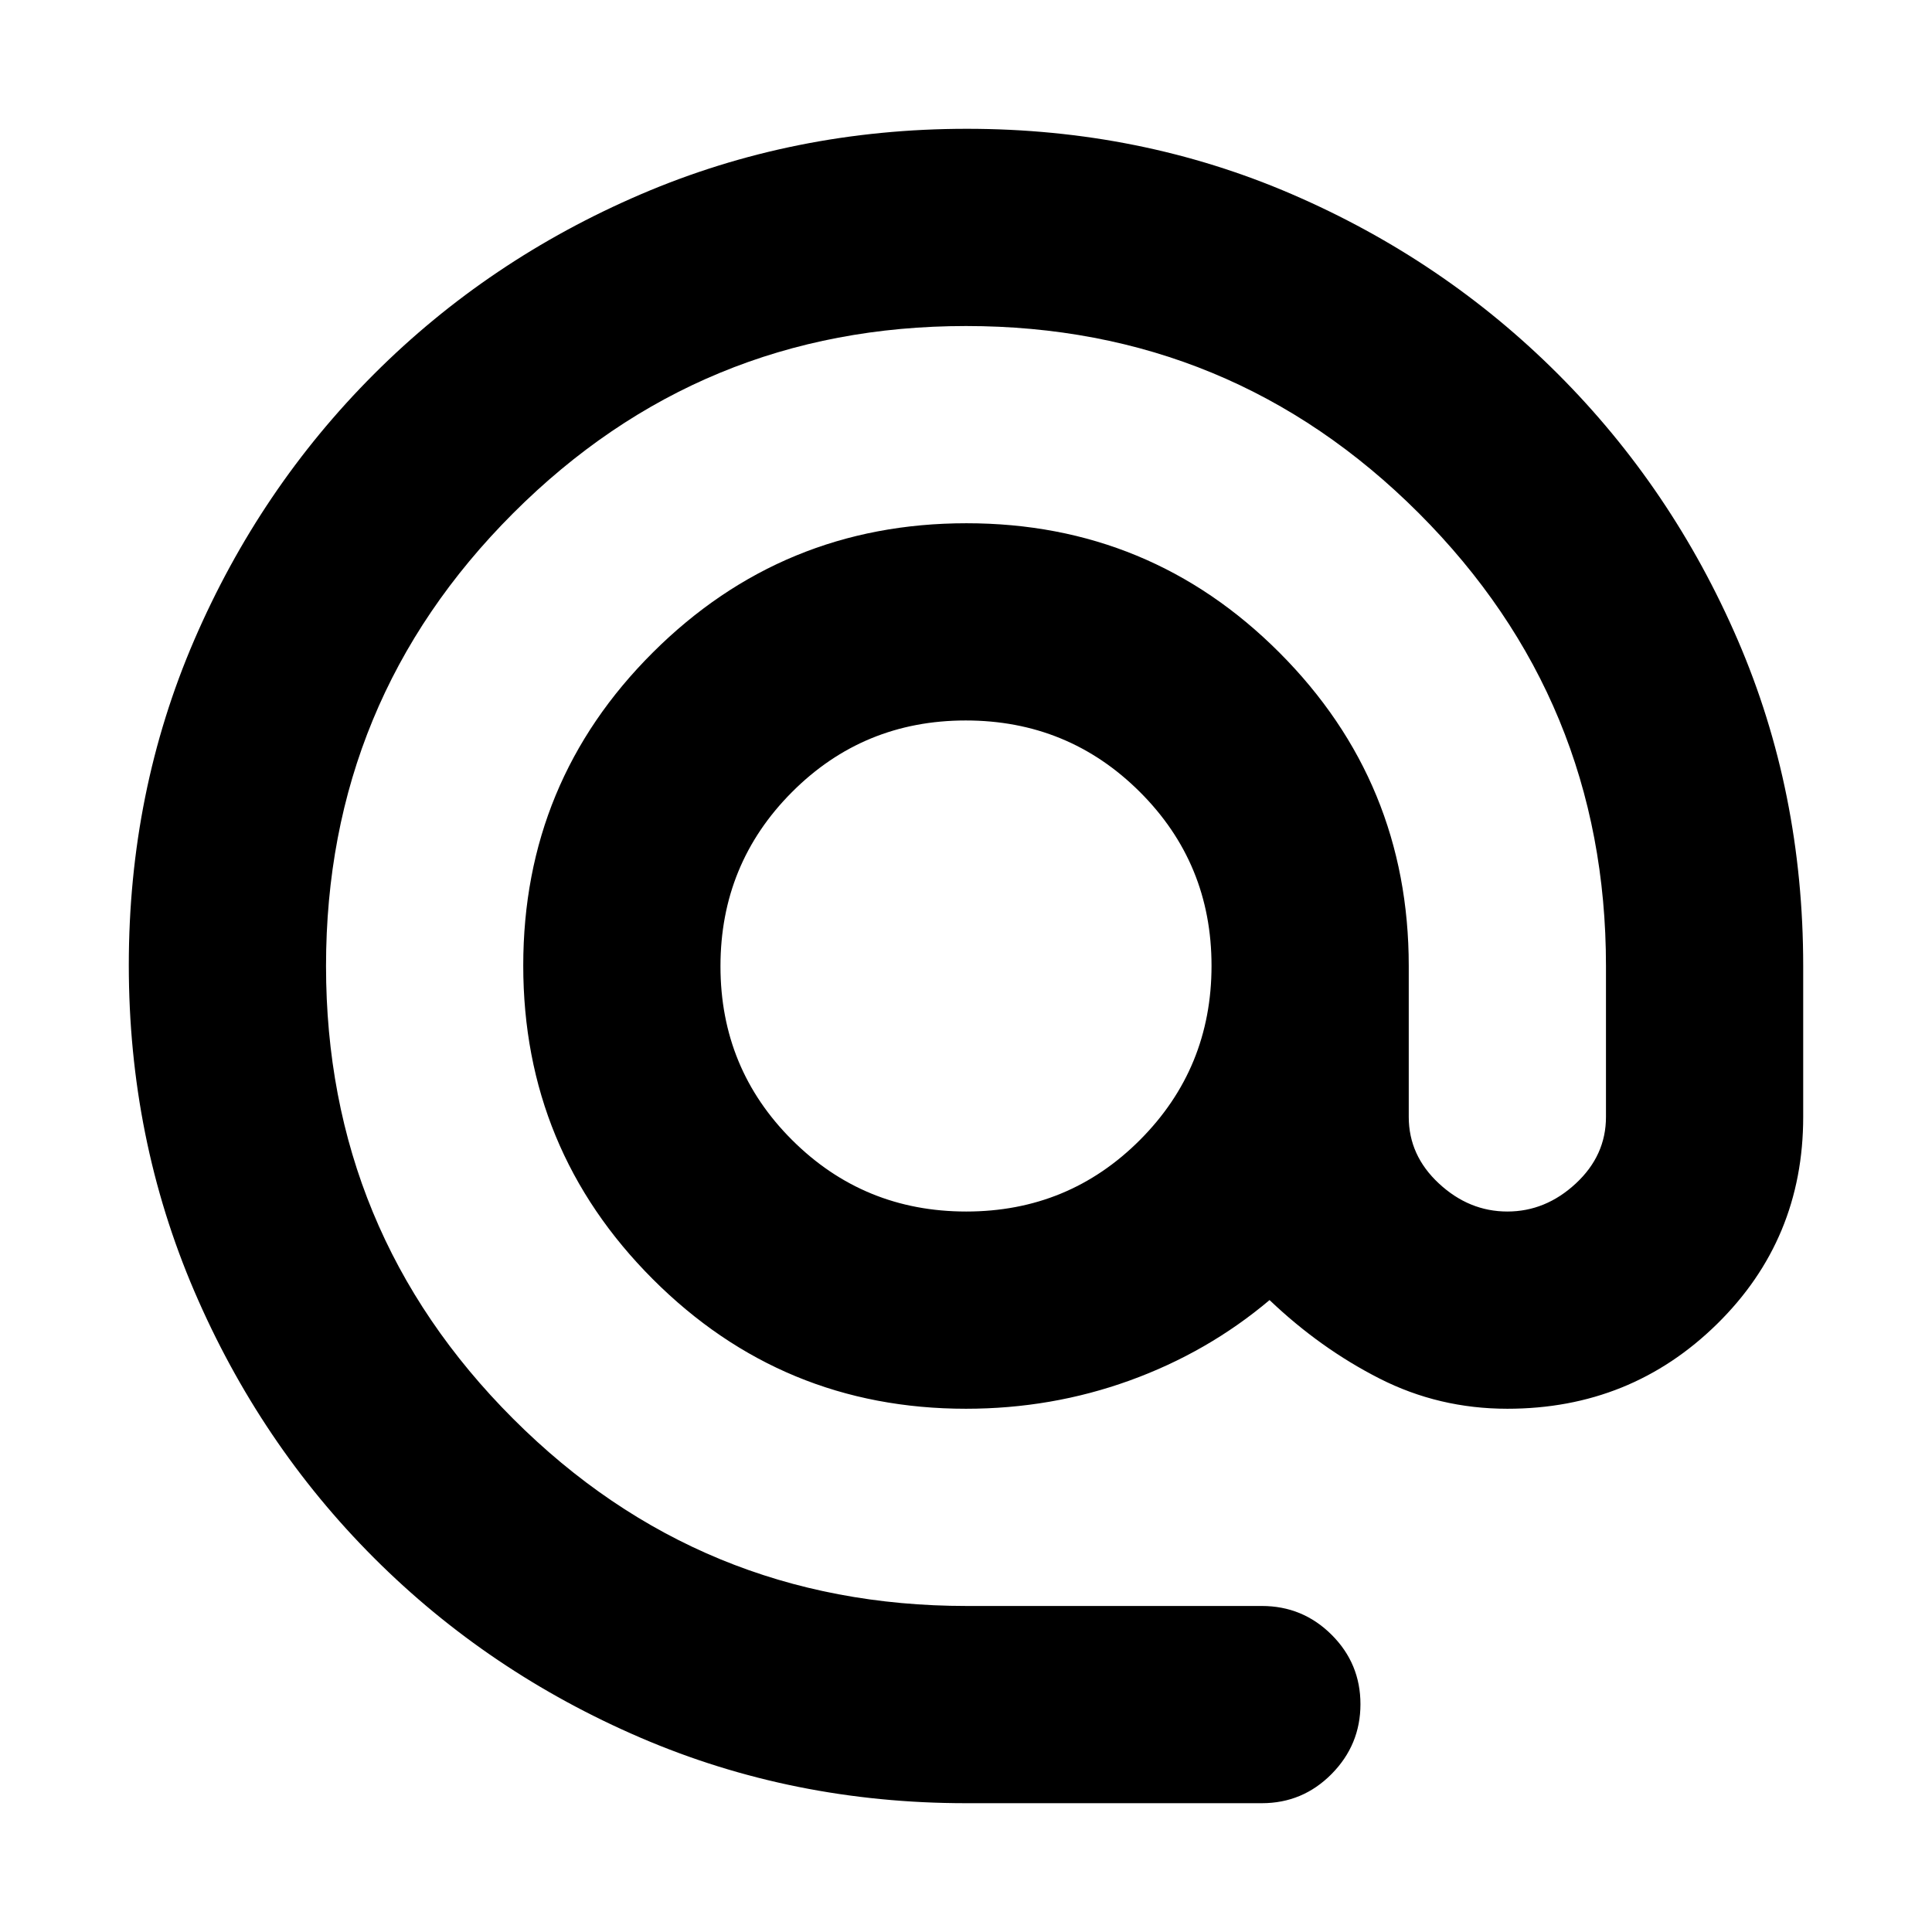<svg xmlns="http://www.w3.org/2000/svg" height="20" viewBox="0 -960 960 960" width="20"><path d="M480-64q-86.02 0-161.67-32.52-75.65-32.52-132.47-89.34-56.82-56.82-89.34-132.62Q64-394.28 64-480.46q0-86.18 32.52-161.52t89.34-132.16q56.82-56.82 132.62-89.34Q394.28-896 480.46-896q86.18 0 161.52 32.52t132.16 89.34q56.82 56.82 89.34 132.16T896-480v75q0 60.85-42.84 102.92Q810.32-260 749-260q-34 0-63.5-15t-54.66-39q-30.84 26-69.6 40-38.76 14-81.24 14-91.3 0-155.65-64.42Q260-388.83 260-480.23q0-91.39 64.42-155.58Q388.83-700 480.23-700q91.39 0 155.58 64.35Q700-571.3 700-480v75q0 19.16 15 33.08Q730-358 749-358t34-13.92q15-13.92 15-33.08v-75q0-132-93-225t-225-93q-132 0-225 93t-93 225q0 132 93 225t225.35 93H627q20.3 0 34.65 14.29Q676-133.42 676-113.21T661.65-78.5Q647.3-64 627-64H480Zm.12-294q50.88 0 86.38-35.62 35.5-35.62 35.5-86.5t-35.62-86.38q-35.62-35.5-86.5-35.5t-86.38 35.62q-35.5 35.62-35.5 86.5t35.62 86.38q35.62 35.5 86.5 35.5Z"/></svg>